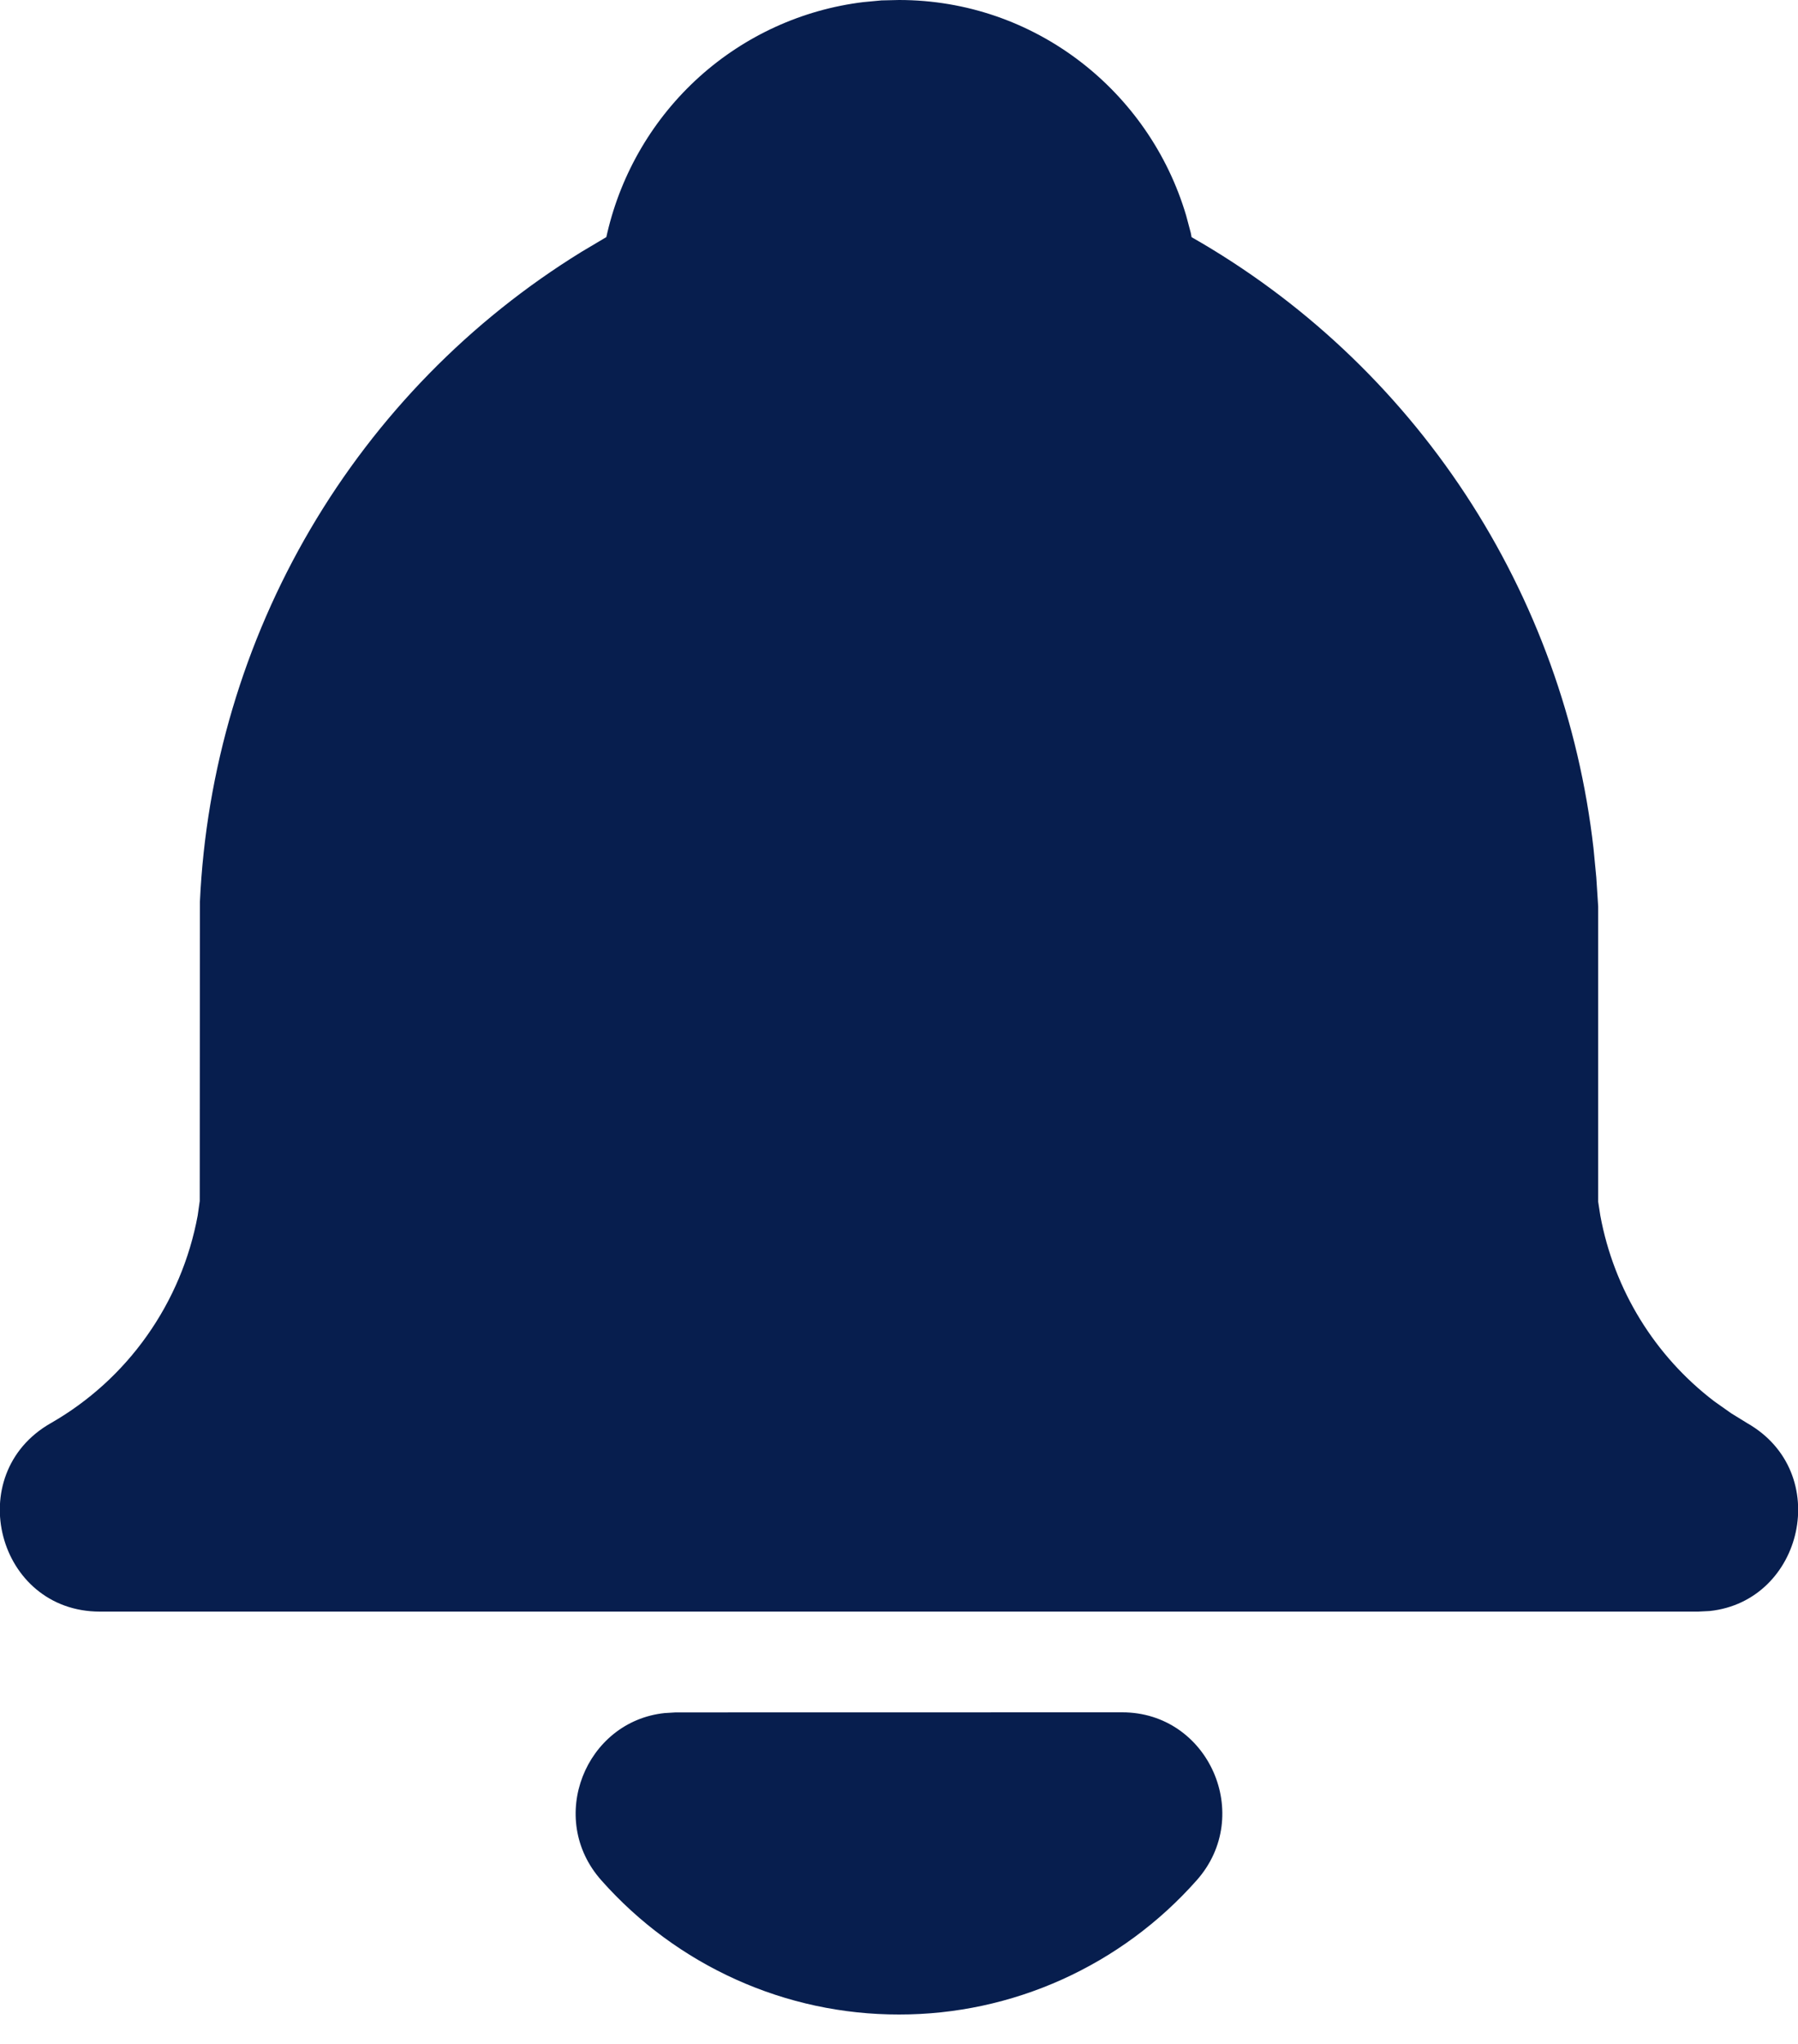 <svg width="22" height="25" viewBox="0 0 22 25" fill="none" xmlns="http://www.w3.org/2000/svg">
<path d="M13.732 20.944C14.789 20.944 15.347 22.206 14.642 22.999C14.184 23.516 13.623 23.929 12.995 24.212C12.367 24.495 11.687 24.641 11 24.64C10.312 24.641 9.632 24.495 9.005 24.212C8.377 23.929 7.816 23.516 7.358 22.999C6.683 22.24 7.165 21.054 8.133 20.953L8.267 20.945L13.732 20.944Z" fill="#071E4E"/>
<path d="M11 0C12.66 0 14.063 1.113 14.514 2.638L14.57 2.848L14.58 2.901C15.927 3.668 17.075 4.745 17.93 6.044C18.785 7.344 19.322 8.829 19.498 10.378L19.532 10.732L19.555 11.088V14.699L19.581 14.867C19.748 15.774 20.247 16.586 20.978 17.142L21.182 17.286L21.38 17.408C22.431 18.008 22.065 19.584 20.919 19.705L20.778 19.712H1.222C-0.034 19.712 -0.473 18.032 0.62 17.408C1.085 17.142 1.488 16.777 1.798 16.338C2.109 15.899 2.321 15.397 2.419 14.867L2.444 14.69L2.446 11.031C2.52 9.422 2.985 7.856 3.799 6.47C4.613 5.084 5.752 3.92 7.116 3.08L7.419 2.9L7.431 2.847C7.604 2.11 7.997 1.445 8.557 0.94C9.117 0.436 9.817 0.117 10.562 0.026L10.785 0.005L11 0Z" fill="#071E4E"/>
</svg>
